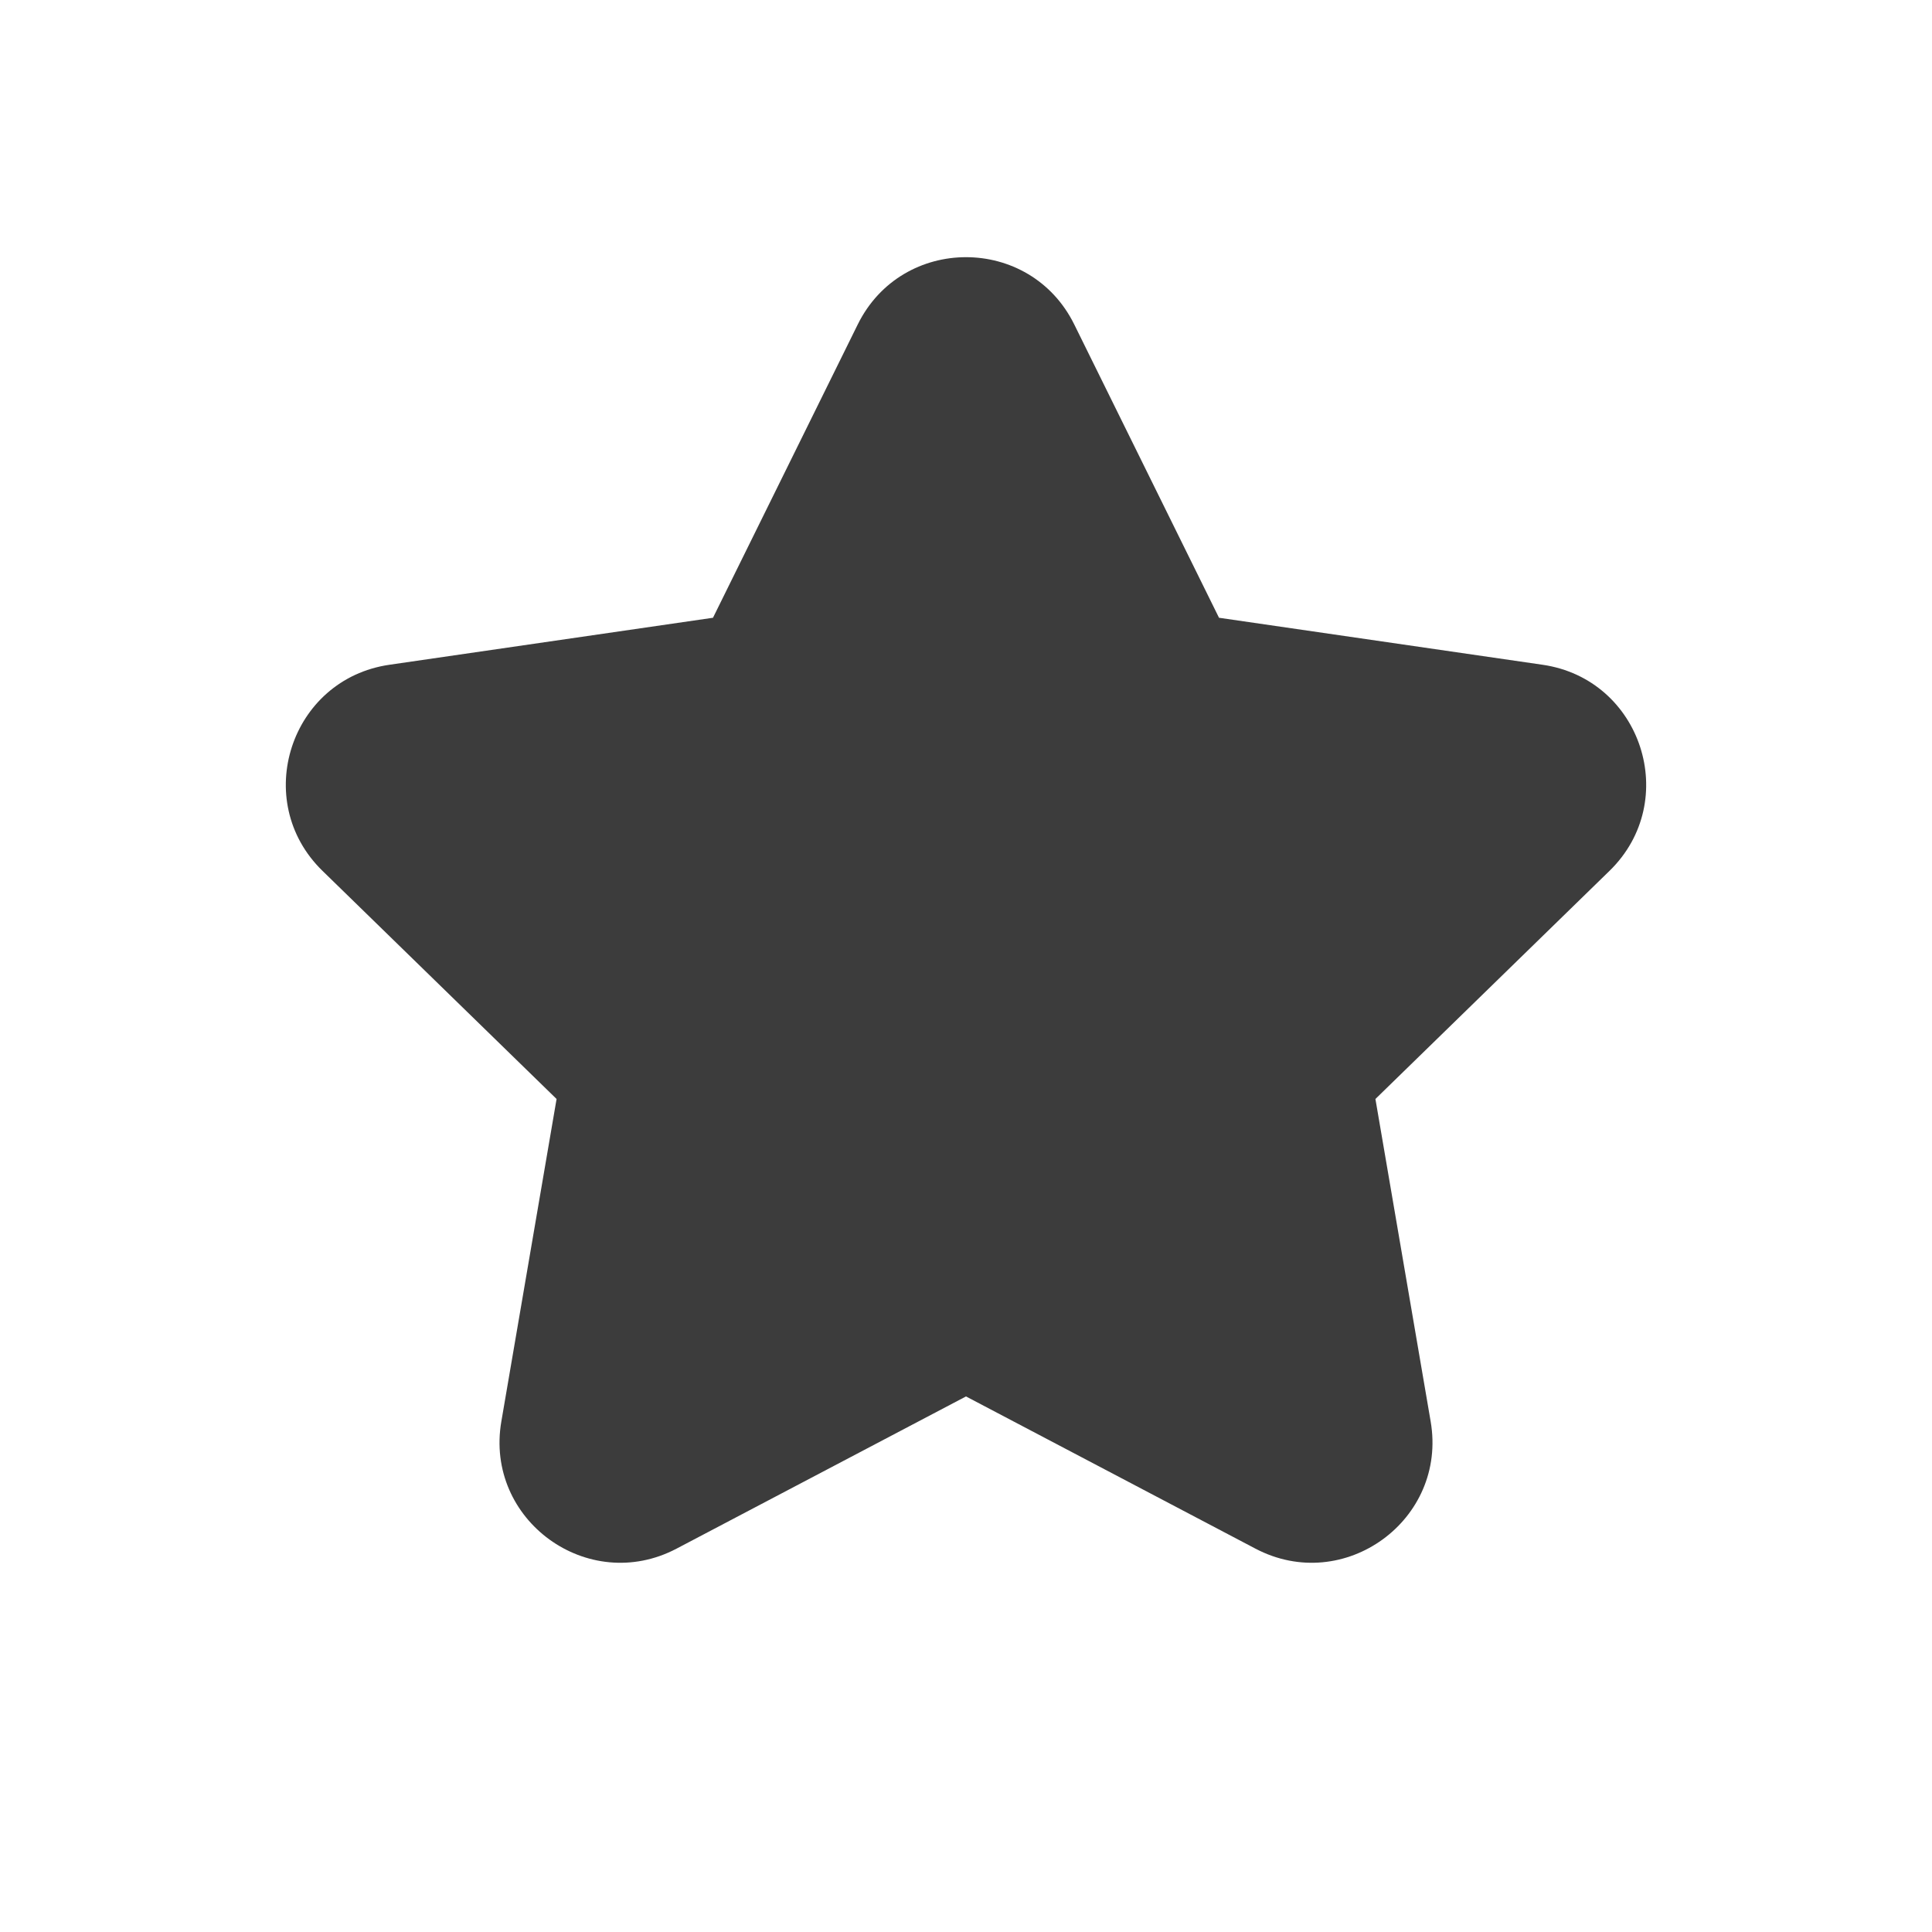 <svg width="24" height="24" viewBox="0 0 24 24" fill="none" xmlns="http://www.w3.org/2000/svg">
<path fill-rule="evenodd" clip-rule="evenodd" d="M13.345 4.031C12.795 2.916 11.205 2.916 10.655 4.031L8.857 7.674L4.837 8.258C3.606 8.437 3.115 9.949 4.005 10.817L6.914 13.652L6.228 17.657C6.017 18.882 7.304 19.816 8.404 19.238L12 17.347L15.596 19.238C16.696 19.816 17.983 18.882 17.772 17.657L17.086 13.652L19.995 10.817C20.885 9.949 20.394 8.437 19.163 8.258L15.143 7.674L13.345 4.031Z" fill="#3C3C3C"/>
</svg>
